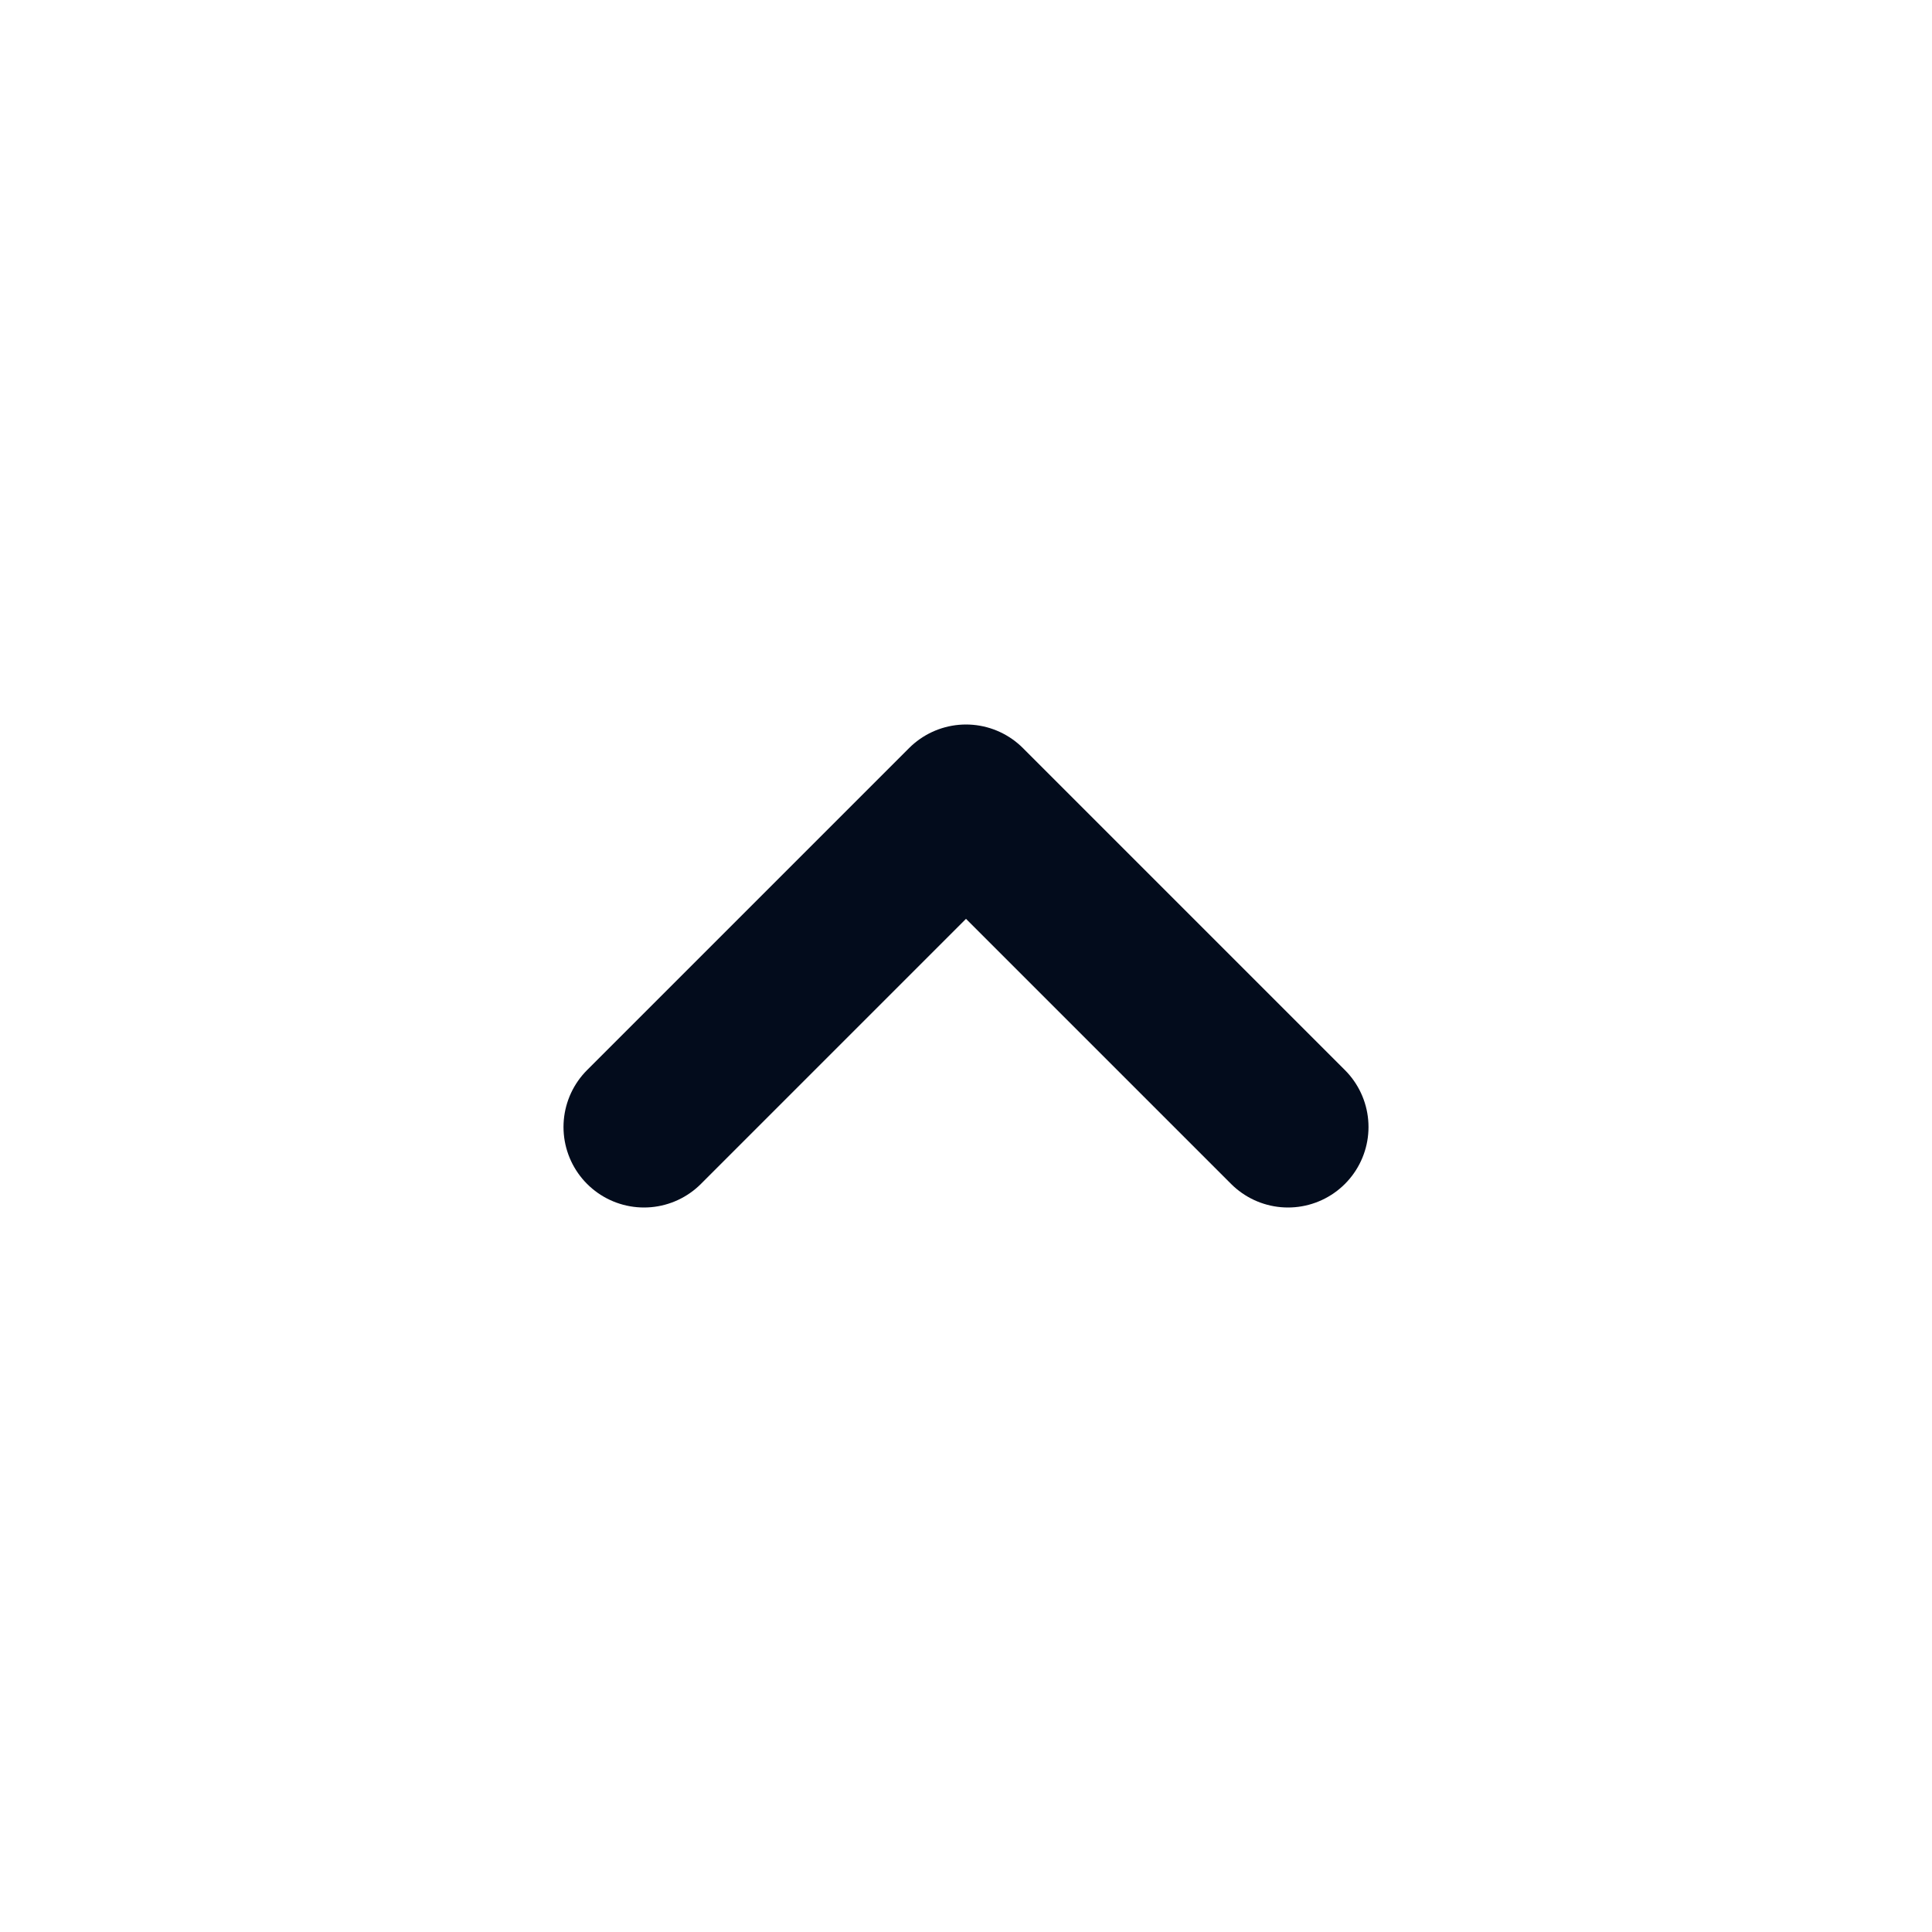 <svg width="18" height="18" viewBox="0 0 18 18" fill="none" xmlns="http://www.w3.org/2000/svg">
<path d="M12 10.5L9 7.5L6 10.5" stroke="#030C1C" stroke-width="1.5" stroke-linecap="round" stroke-linejoin="round"/>
</svg>
